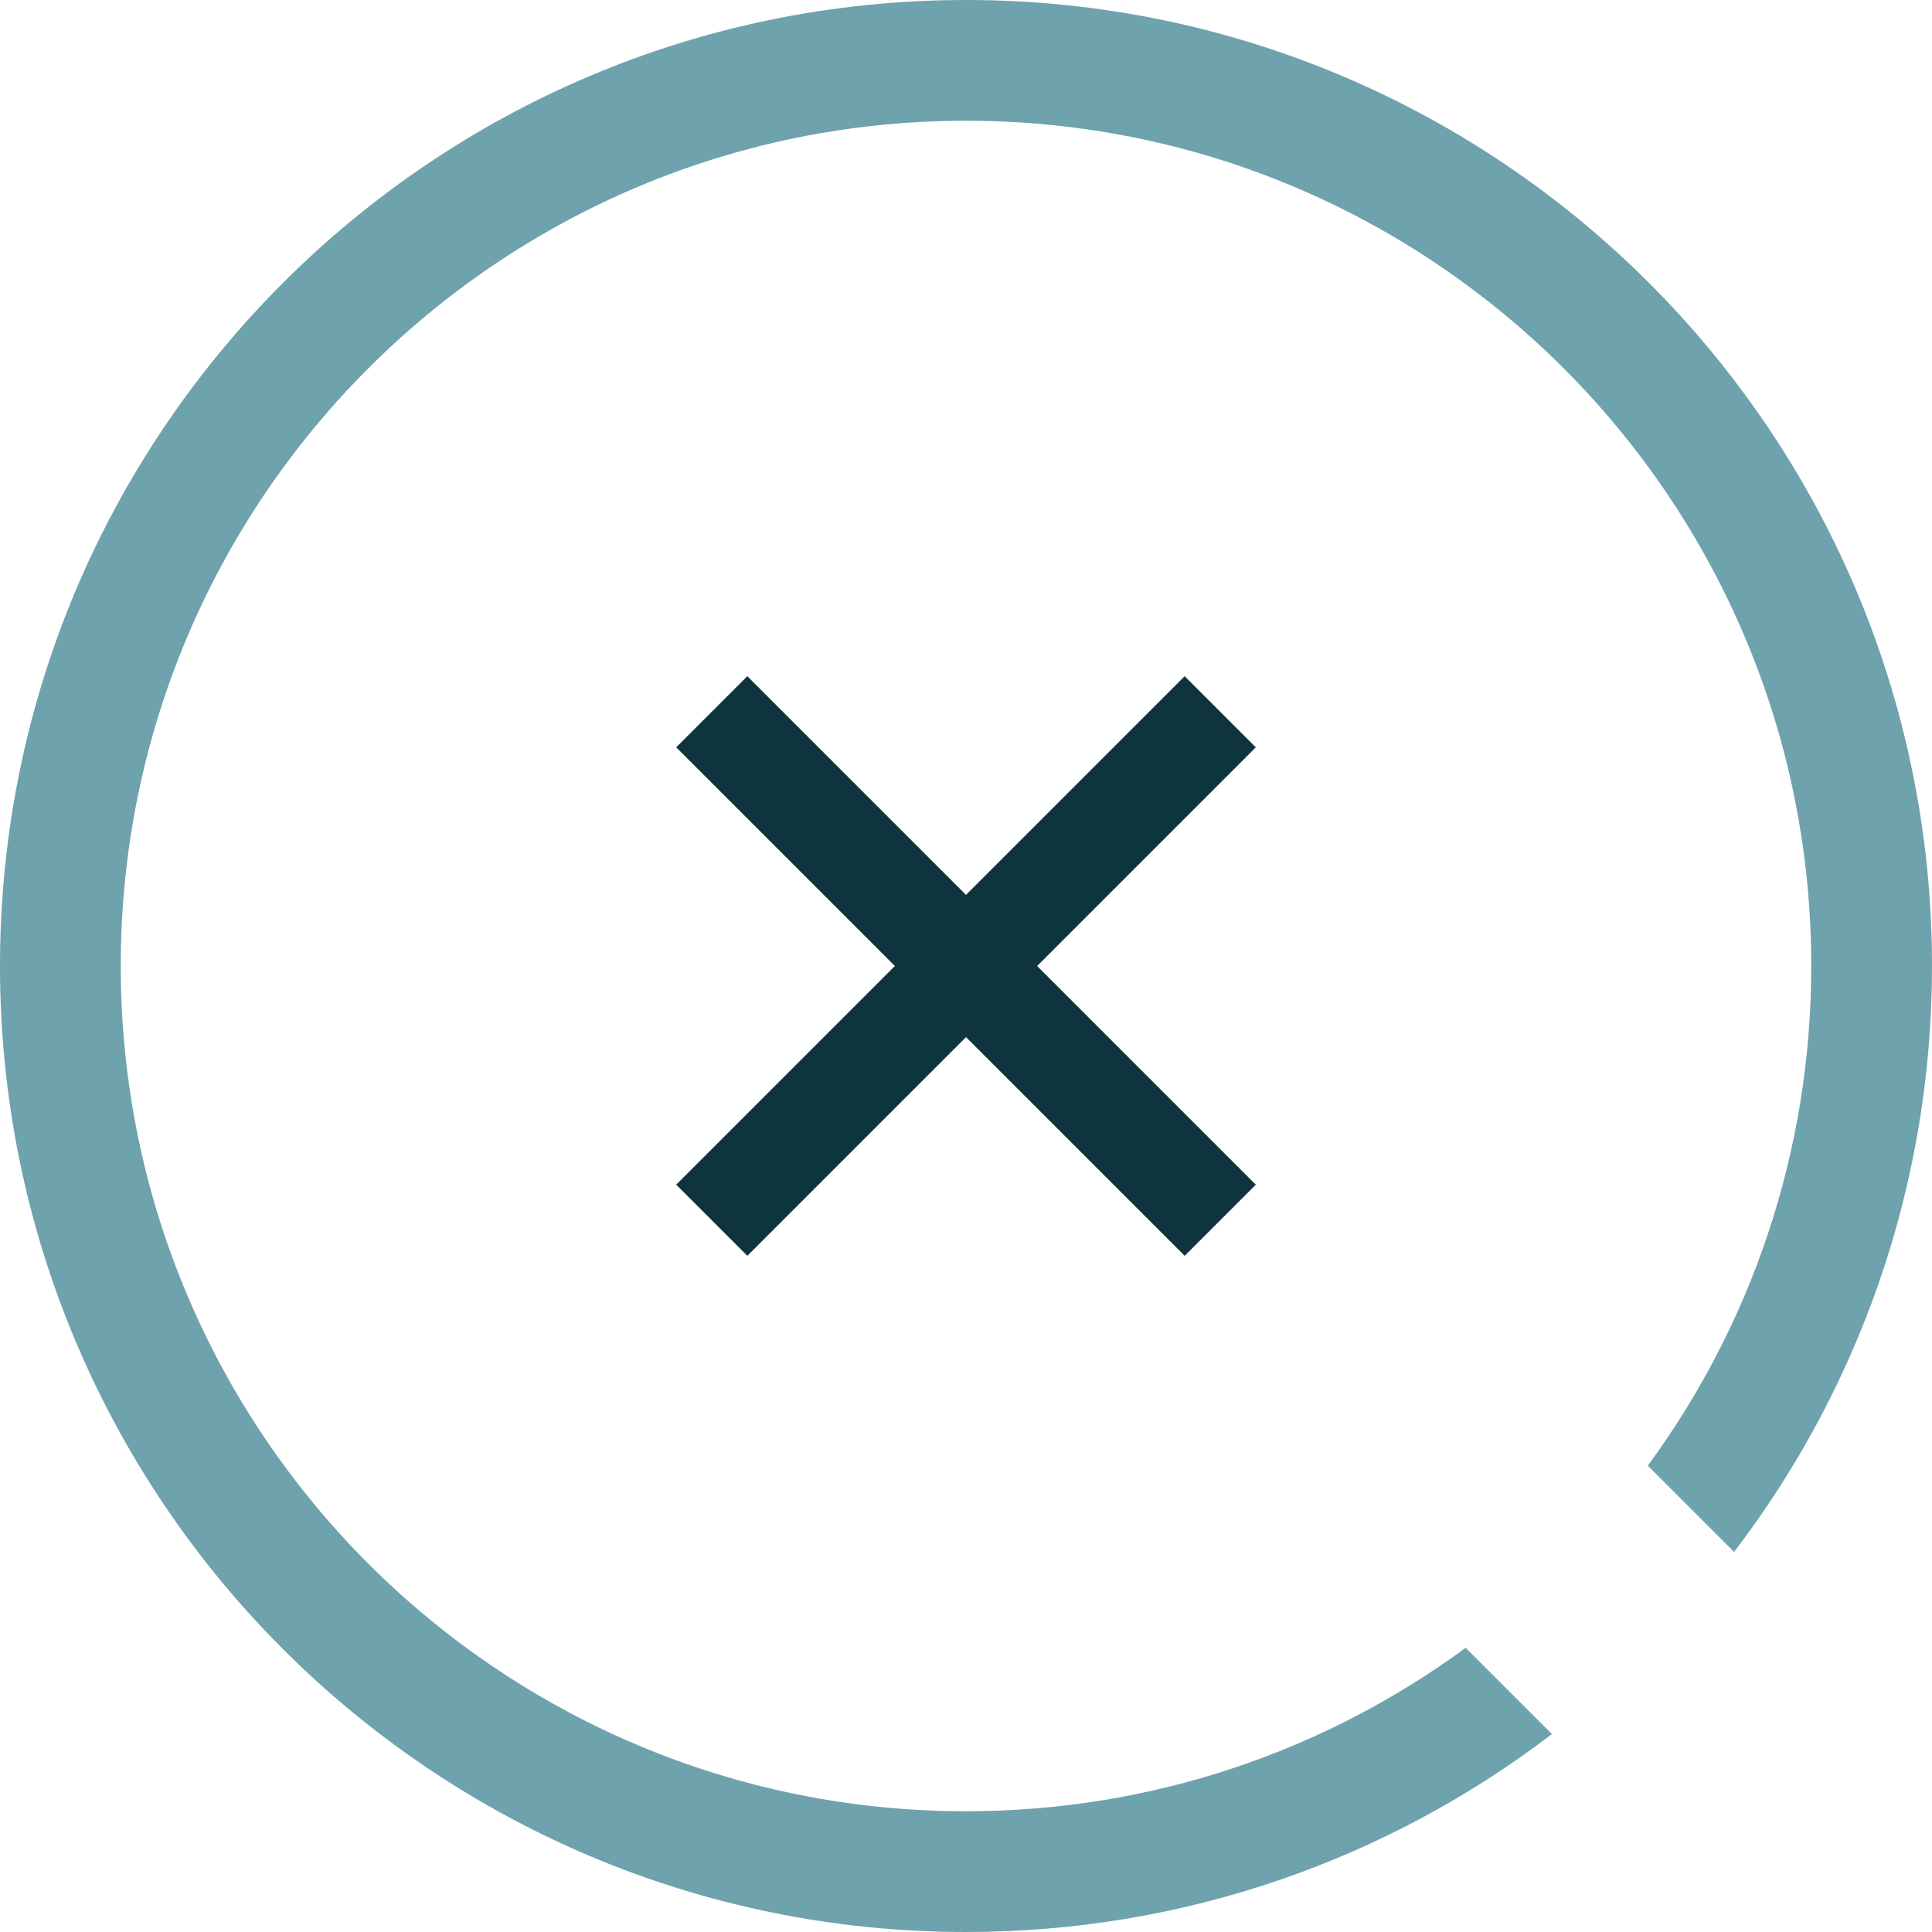<svg width="160" height="160" viewBox="0 0 160 160" fill="none" xmlns="http://www.w3.org/2000/svg">
<path d="M98.111 56L104.001 61.89L85.891 80L104.001 98.11L98.111 104L80.001 85.89L61.891 104L56.001 98.11L74.111 80L56.001 61.89L61.891 56L80.001 74.11L98.111 56Z" fill="#0E353D"/>
<path d="M80 150C95.481 150 109.788 144.974 121.38 136.466L128.523 143.609C115.064 153.892 98.245 160 80 160C35.817 160 0 124.183 0 80C0 35.817 35.817 0 80 0C124.183 0 160 35.817 160 80C160 98.246 153.892 115.065 143.608 128.525L136.465 121.381C144.974 109.79 150 95.482 150 80C150 41.34 118.66 10 80 10C41.34 10 10 41.34 10 80C10 118.66 41.34 150 80 150Z" fill="#6EA2AD"/>
</svg>

